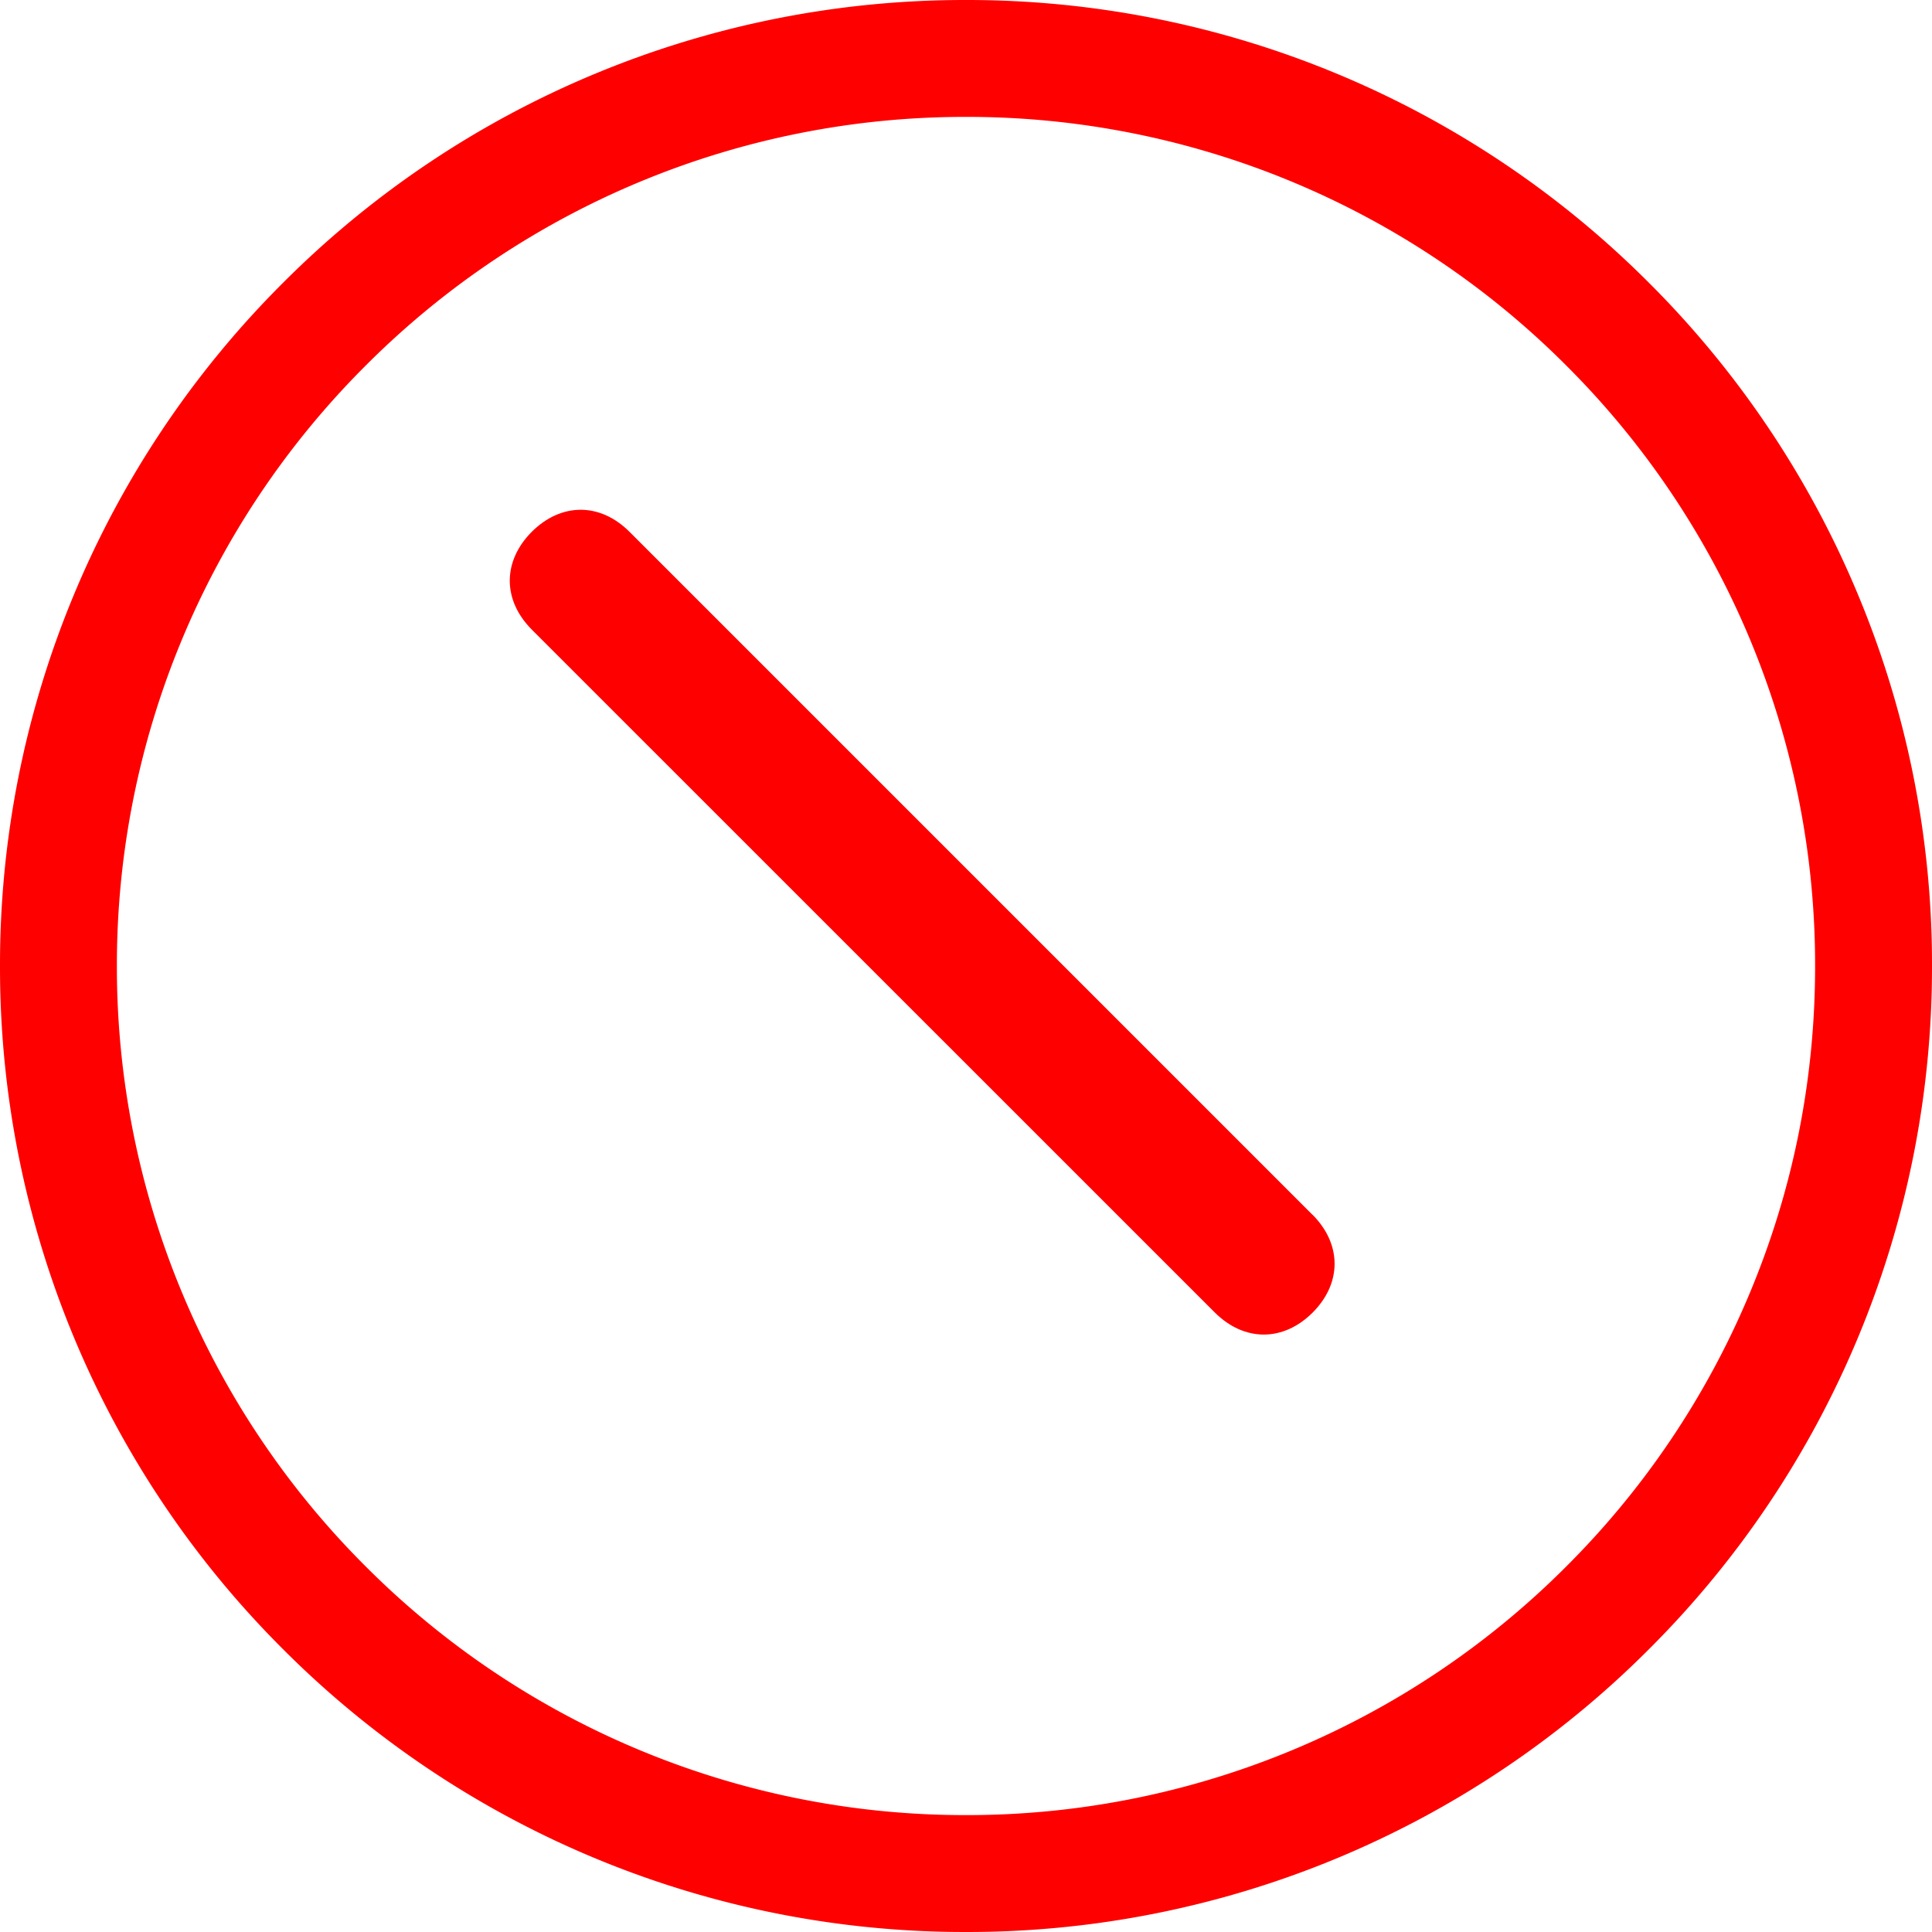 <?xml version="1.0" standalone="no"?><!DOCTYPE svg PUBLIC "-//W3C//DTD SVG 1.1//EN" "http://www.w3.org/Graphics/SVG/1.1/DTD/svg11.dtd"><svg t="1547014173058" class="icon" style="" viewBox="0 0 1024 1024" version="1.1" xmlns="http://www.w3.org/2000/svg" p-id="57811" xmlns:xlink="http://www.w3.org/1999/xlink" width="16" height="16"><defs><style type="text/css"></style></defs><path d="M983.743 312.704a510.271 510.271 0 0 0-109.696-162.752A510.271 510.271 0 0 0 512 0.001a510.271 510.271 0 0 0-362.048 149.952A510.271 510.271 0 0 0 0.001 512a510.207 510.207 0 0 0 149.952 362.048A510.271 510.271 0 0 0 512 1023.999a510.271 510.271 0 0 0 362.048-149.952A510.271 510.271 0 0 0 1023.999 512a508.799 508.799 0 0 0-40.256-199.296z m-57.088 374.464a448.639 448.639 0 0 1-96.448 143.04A448.639 448.639 0 0 1 512 962.047a448.639 448.639 0 0 1-318.208-131.84A448.639 448.639 0 0 1 61.953 512a448.639 448.639 0 0 1 131.84-318.208A448.575 448.575 0 0 1 512 61.953a448.575 448.575 0 0 1 318.208 131.84A448.639 448.639 0 0 1 962.047 512c0 60.8-11.904 119.68-35.392 175.168z" fill="#ff0000" p-id="57812" data-spm-anchor-id="a313x.7781069.0.i34" class="selected"></path><path d="M695.68 643.904L333.632 281.856c-15.552-15.552-36.16-15.552-51.776 0-15.552 15.616-15.552 36.224 0 51.84l362.048 361.984c15.616 15.552 36.224 15.552 51.84 0 15.488-15.552 15.488-36.16 0-51.776z" fill="#ff0000" p-id="57813" data-spm-anchor-id="a313x.7781069.0.i35" class="selected"></path></svg>
